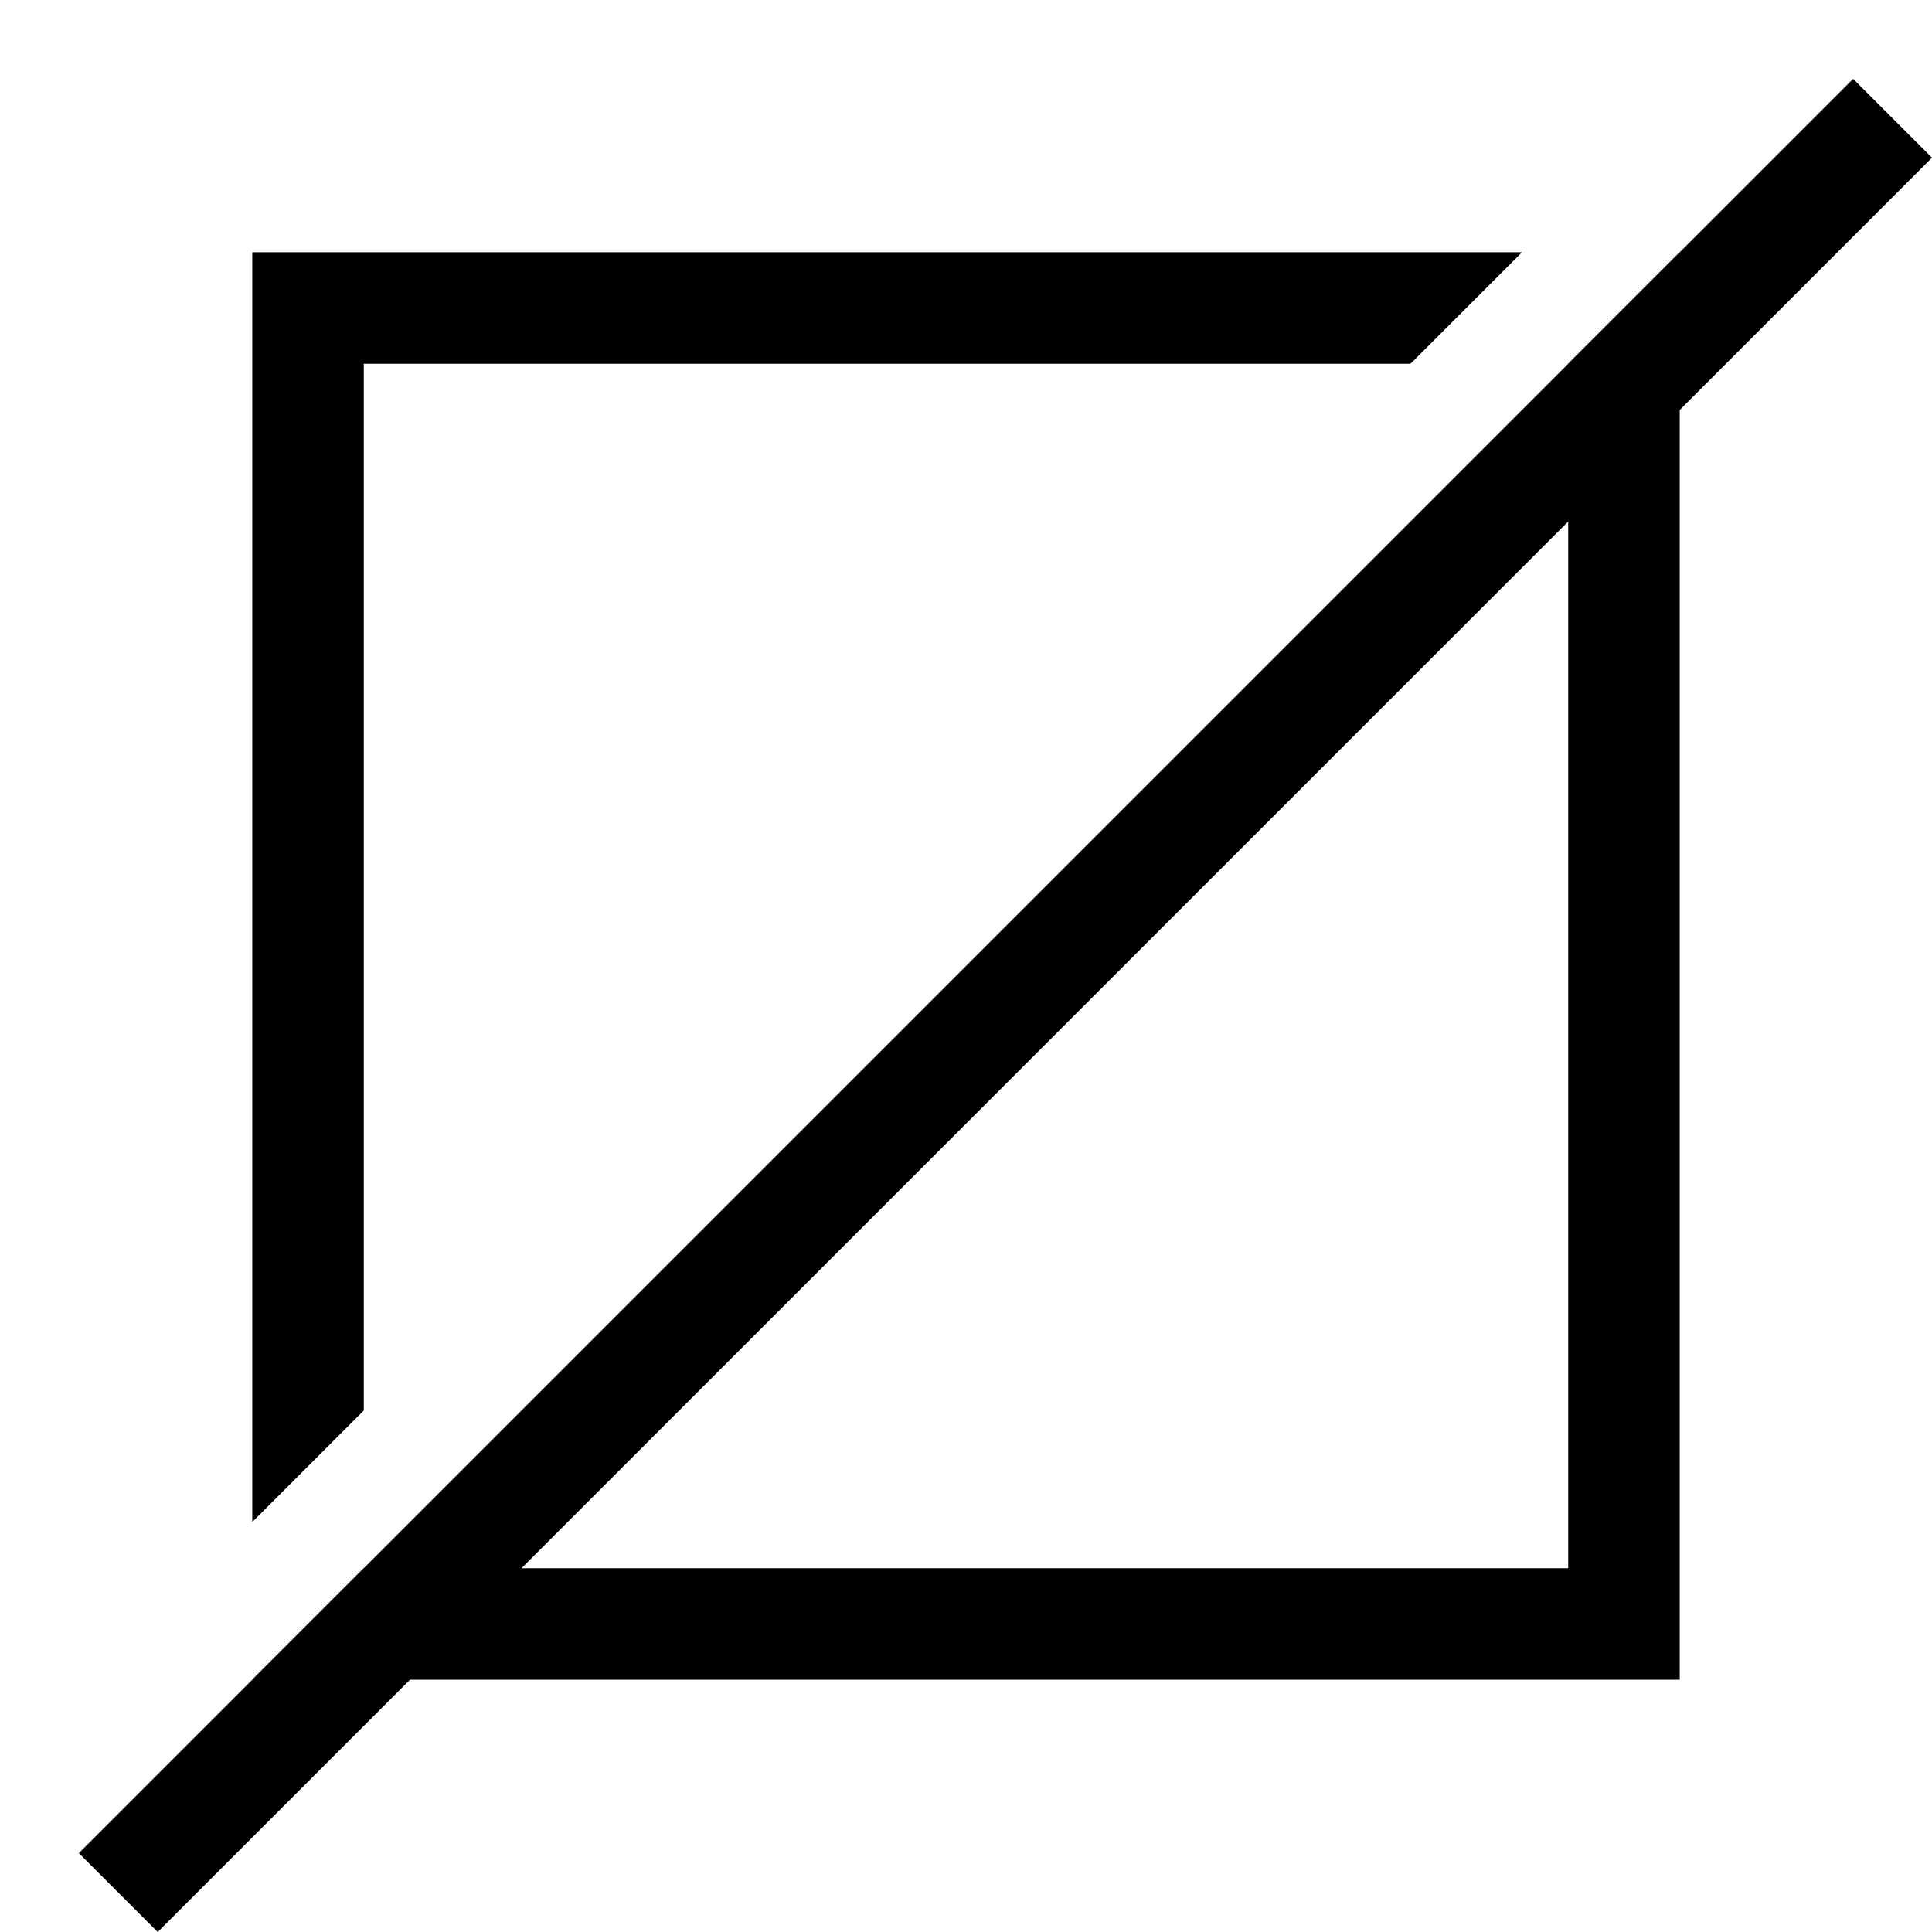 <svg width="256" height="256" viewBox="0 0 256 256" fill="none" xmlns="http://www.w3.org/2000/svg">
<g clip-path="url(#clip0_4_19)">
<path d="M222.573 33.426L207.796 48.204L207.796 207.796H48.204L33.426 222.573H222.573V33.426ZM201.676 33.426L33.426 33.426L33.426 40.815L33.426 201.676L48.204 186.898L48.204 48.204L186.898 48.204L201.676 33.426Z" fill="black"/>
<path d="M245.551 10.449L256 20.898L20.898 256L10.449 245.551L245.551 10.449Z" fill="black"/>
</g>
<defs>
<clipPath id="clip0_4_19">
<rect width="256" height="256" fill="white"/>
</clipPath>
</defs>
</svg>
